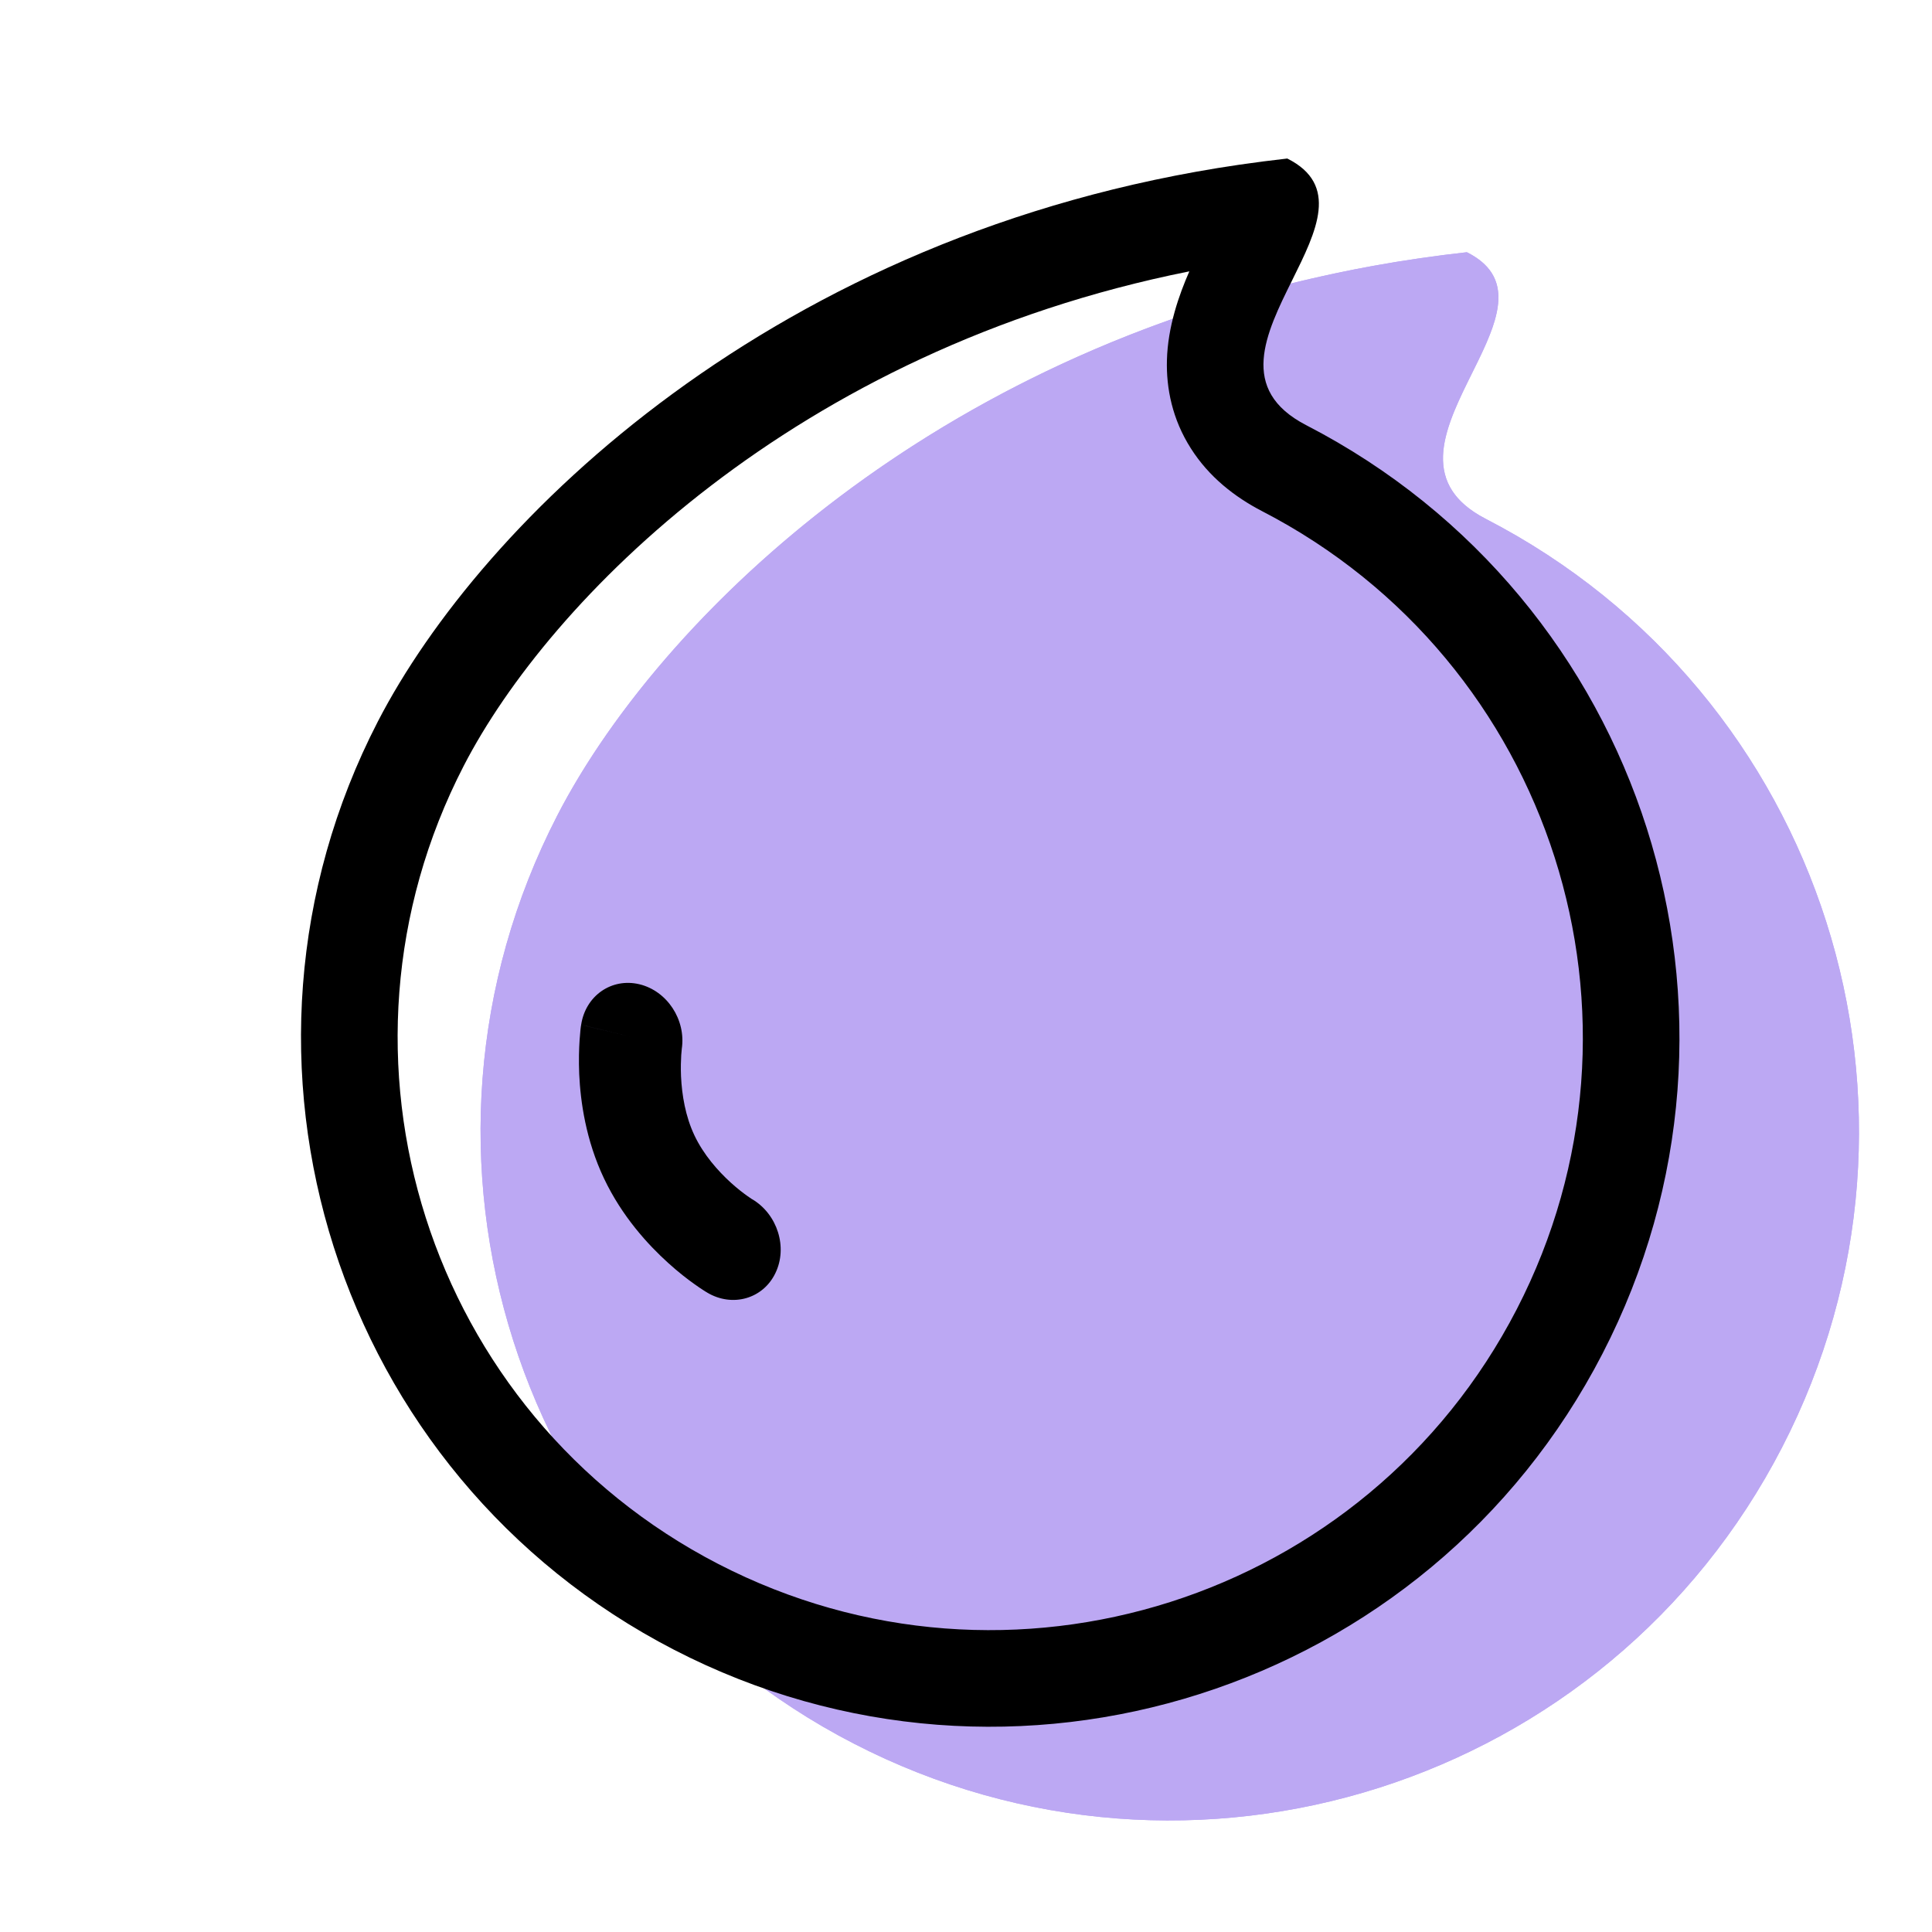 <svg width="20" height="20" viewBox="0 0 20 20" fill="none" xmlns="http://www.w3.org/2000/svg">
<g opacity="0.8">
<path d="M18.448 14.983C16.641 18.484 12.338 19.856 8.837 18.049C5.336 16.242 3.964 11.939 5.771 8.438C6.877 6.295 10.082 3.175 15.185 2.611C16.319 3.178 14.025 4.672 15.382 5.372C18.882 7.179 20.255 11.482 18.448 14.983Z" fill="#AB92F0"/>
<path fill-rule="evenodd" clip-rule="evenodd" d="M15.382 5.372C15.012 5.182 14.914 4.932 14.942 4.659C14.969 4.407 15.104 4.134 15.236 3.868C15.261 3.819 15.284 3.77 15.308 3.722C15.526 3.272 15.674 2.856 15.185 2.611C14.846 2.649 14.515 2.697 14.193 2.756C13.966 2.798 13.743 2.845 13.524 2.896C13.509 2.9 13.495 2.903 13.48 2.906C9.364 3.888 6.749 6.544 5.771 8.438C3.964 11.939 5.336 16.242 8.837 18.049C12.338 19.856 16.641 18.484 18.448 14.983C20.255 11.482 18.882 7.179 15.382 5.372ZM12.966 5.132C10.021 6.12 8.203 8.087 7.548 9.356C6.247 11.875 7.235 14.972 9.754 16.272C12.274 17.573 15.37 16.585 16.671 14.065C17.971 11.546 16.983 8.45 14.464 7.149C14.067 6.944 13.648 6.63 13.343 6.149C13.129 5.813 13.014 5.464 12.966 5.132Z" fill="#AB92F0"/>
</g>
<path fill-rule="evenodd" clip-rule="evenodd" d="M7.058 10.856C7.102 10.556 6.906 10.258 6.619 10.189C6.331 10.12 6.061 10.308 6.016 10.609L6.537 10.734C6.016 10.609 6.016 10.608 6.016 10.609L6.016 10.61L6.015 10.612L6.015 10.616L6.013 10.626C6.012 10.635 6.011 10.646 6.009 10.659C6.006 10.686 6.003 10.722 6 10.766C5.994 10.854 5.99 10.976 5.996 11.12C6.009 11.403 6.064 11.801 6.252 12.198C6.439 12.593 6.709 12.886 6.917 13.074C7.023 13.17 7.119 13.244 7.19 13.294C7.226 13.32 7.256 13.34 7.278 13.354C7.289 13.361 7.298 13.367 7.306 13.372L7.315 13.377L7.318 13.379L7.32 13.38L7.321 13.381C7.321 13.381 7.321 13.381 7.554 12.898L7.321 13.381C7.582 13.536 7.899 13.446 8.027 13.179C8.156 12.913 8.049 12.571 7.788 12.415L7.788 12.416L7.79 12.417C7.79 12.417 7.79 12.417 7.79 12.417L7.782 12.412C7.773 12.406 7.757 12.395 7.737 12.381C7.695 12.351 7.635 12.306 7.568 12.245C7.43 12.12 7.283 11.952 7.189 11.754C7.095 11.556 7.059 11.334 7.05 11.144C7.046 11.052 7.049 10.975 7.052 10.923C7.054 10.897 7.056 10.878 7.057 10.867L7.058 10.856Z" fill="black"/>
<path fill-rule="evenodd" clip-rule="evenodd" d="M13.326 1.641C13.867 1.912 13.629 2.392 13.378 2.898C13.103 3.452 12.813 4.036 13.523 4.402C17.024 6.209 18.397 10.512 16.589 14.013C14.782 17.514 10.479 18.886 6.979 17.079C3.478 15.272 2.105 10.969 3.912 7.468C4.983 5.395 8.015 2.409 12.83 1.705C12.993 1.681 13.159 1.66 13.326 1.641ZM12.312 2.809C8.224 3.626 5.686 6.213 4.801 7.927C3.247 10.937 4.427 14.637 7.437 16.191C10.447 17.744 14.147 16.564 15.701 13.554C17.255 10.544 16.074 6.845 13.064 5.291C12.781 5.144 12.515 4.937 12.328 4.642C12.135 4.34 12.072 4.018 12.08 3.728C12.089 3.383 12.204 3.055 12.312 2.809Z" fill="black"/>
</svg>
